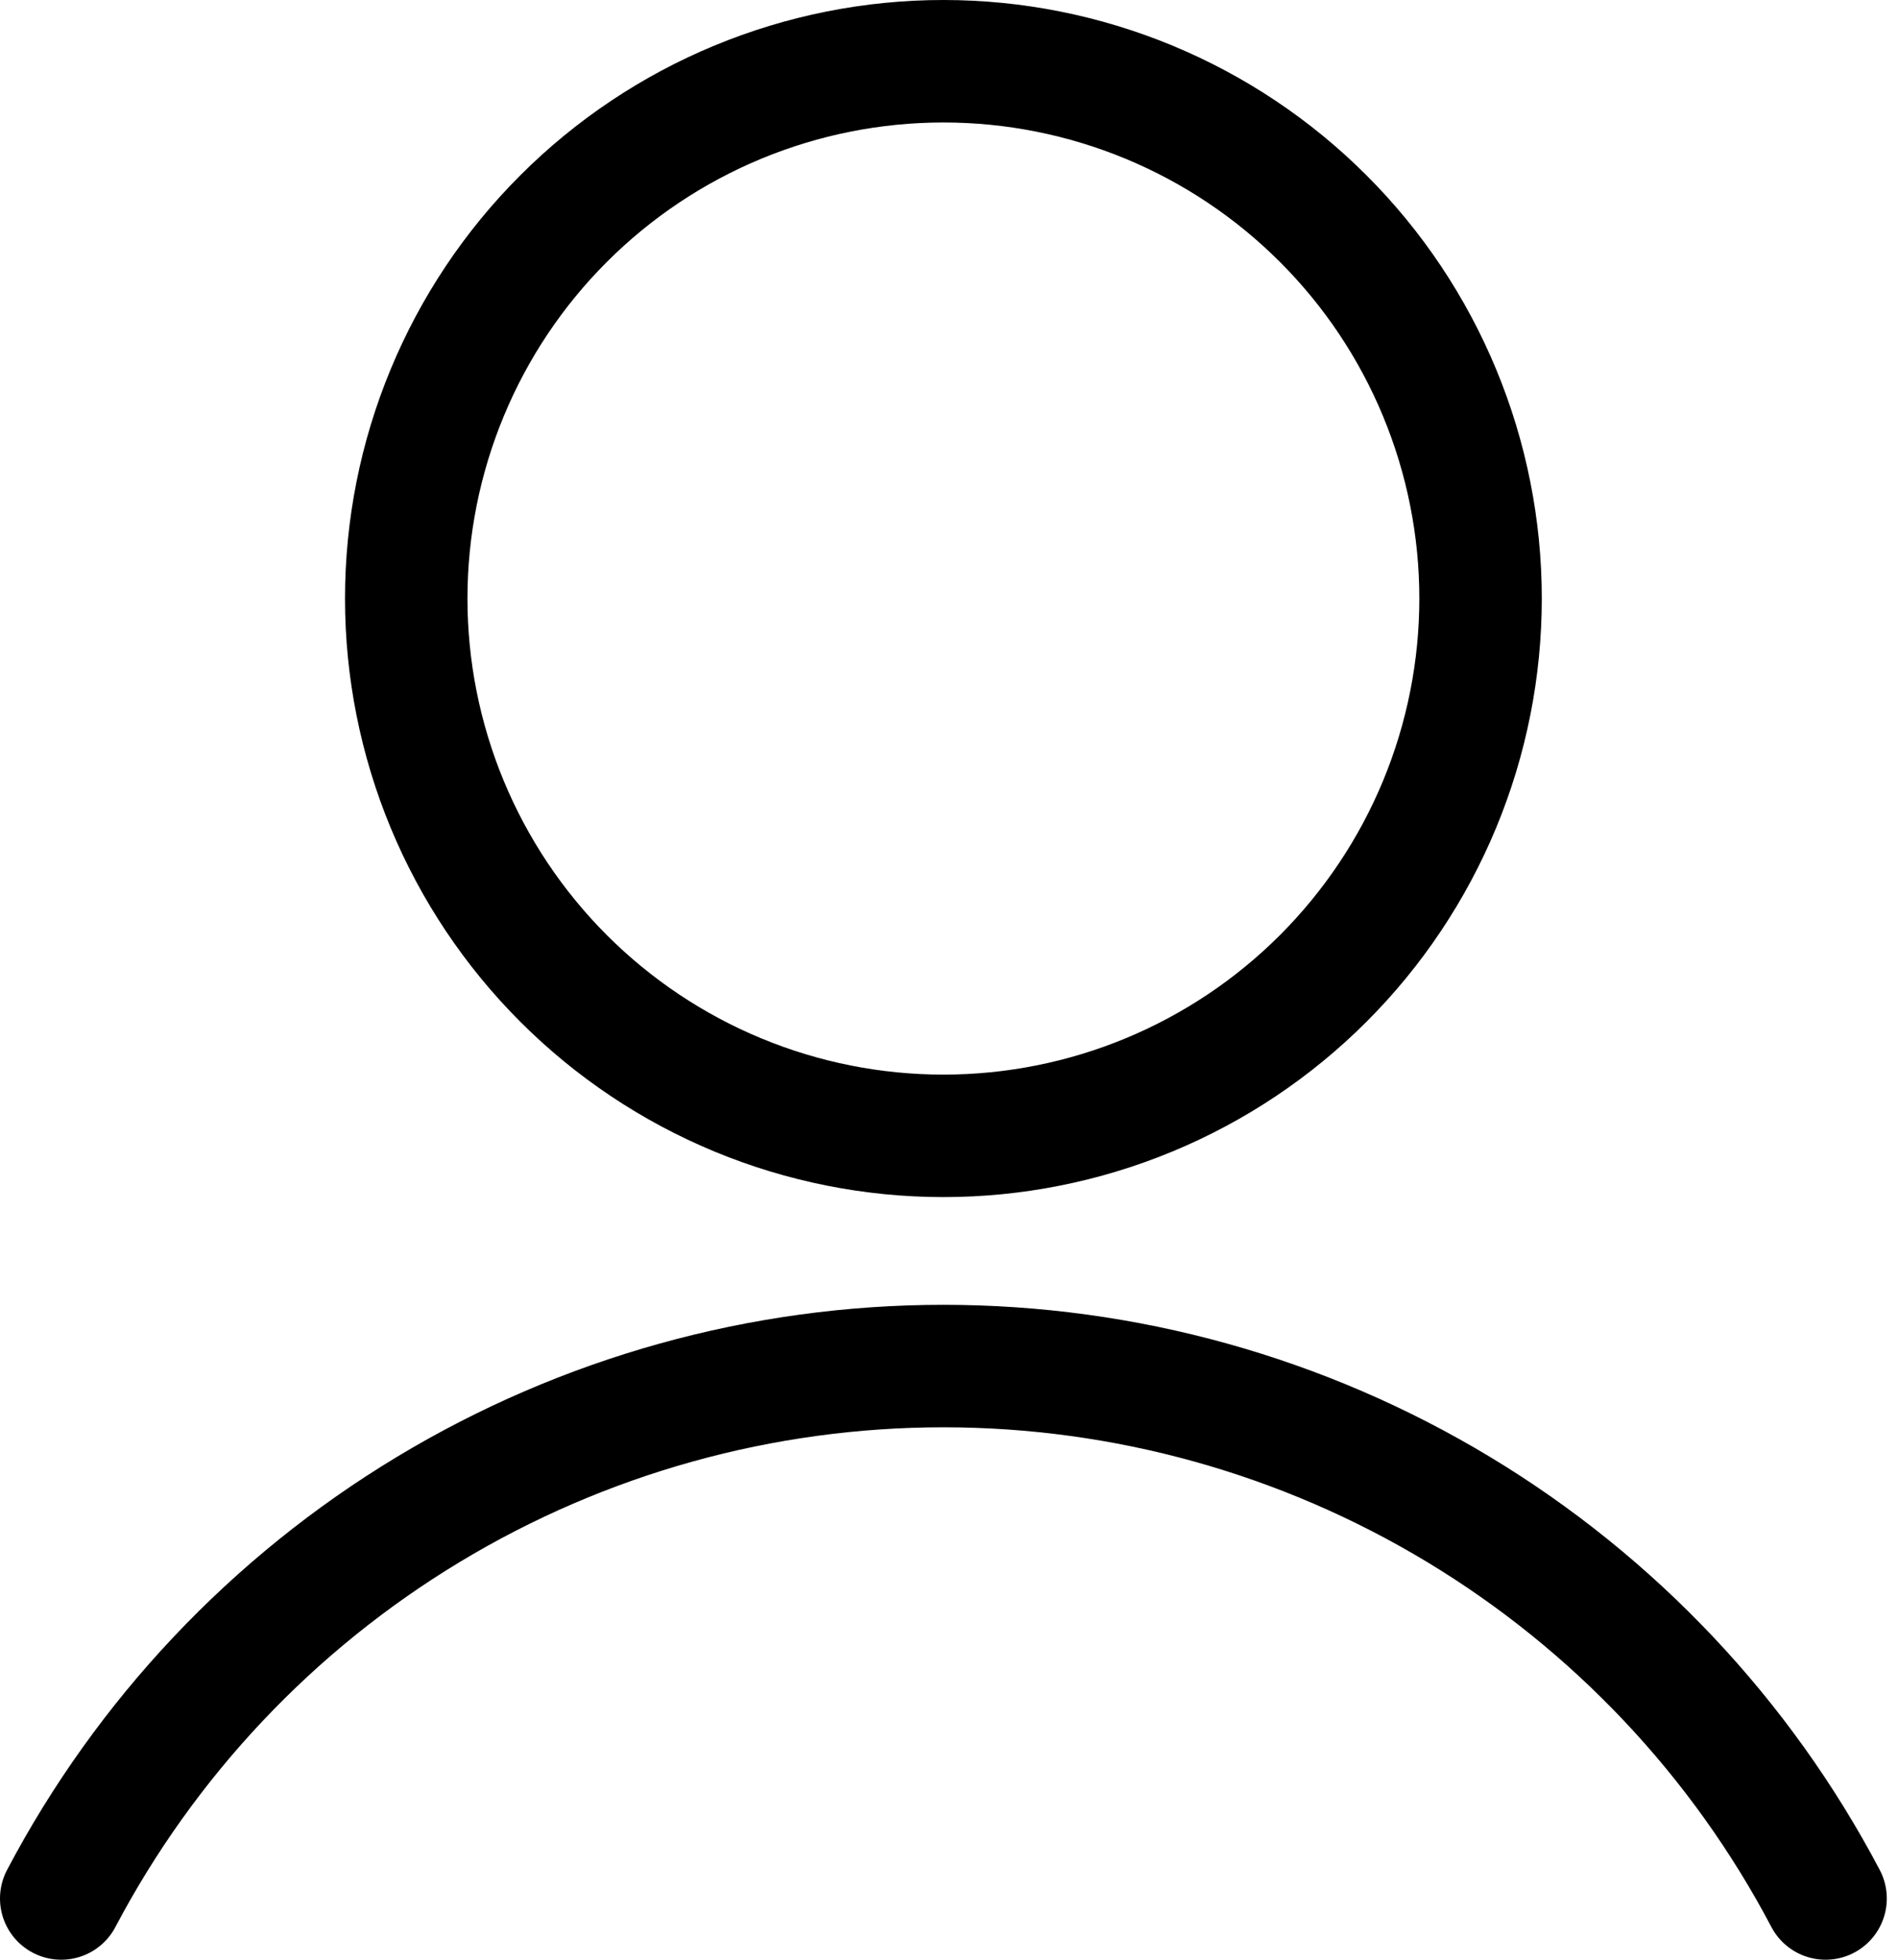 <svg width="31" height="32" viewBox="0 0 31 32" fill="none" xmlns="http://www.w3.org/2000/svg">
    <path
        d="M6.635 9.773C6.635 10.925 6.862 12.066 7.303 13.131C7.744 14.195 8.39 15.162 9.205 15.977C10.02 16.792 10.987 17.438 12.051 17.879C13.116 18.32 14.256 18.547 15.409 18.547C16.561 18.547 17.701 18.32 18.766 17.879C19.83 17.438 20.797 16.792 21.612 15.977C22.427 15.162 23.073 14.195 23.514 13.131C23.955 12.066 24.182 10.925 24.182 9.773C24.182 8.621 23.955 7.48 23.514 6.416C23.073 5.351 22.427 4.384 21.612 3.57C20.797 2.755 19.83 2.109 18.766 1.668C17.701 1.227 16.561 1 15.409 1C14.256 1 13.116 1.227 12.051 1.668C10.987 2.109 10.02 2.755 9.205 3.57C8.39 4.384 7.744 5.351 7.303 6.416C6.862 7.48 6.635 8.621 6.635 9.773V9.773Z"
        stroke="black" stroke-width="2" stroke-linecap="round" stroke-linejoin="round" />
    <path
        d="M29.817 31C28.435 28.376 26.362 26.18 23.823 24.648C21.284 23.116 18.374 22.306 15.409 22.306C12.443 22.306 9.534 23.116 6.995 24.648C4.455 26.18 2.383 28.376 1 31"
        stroke="black" stroke-width="2" stroke-linecap="round" stroke-linejoin="round" />
</svg>
